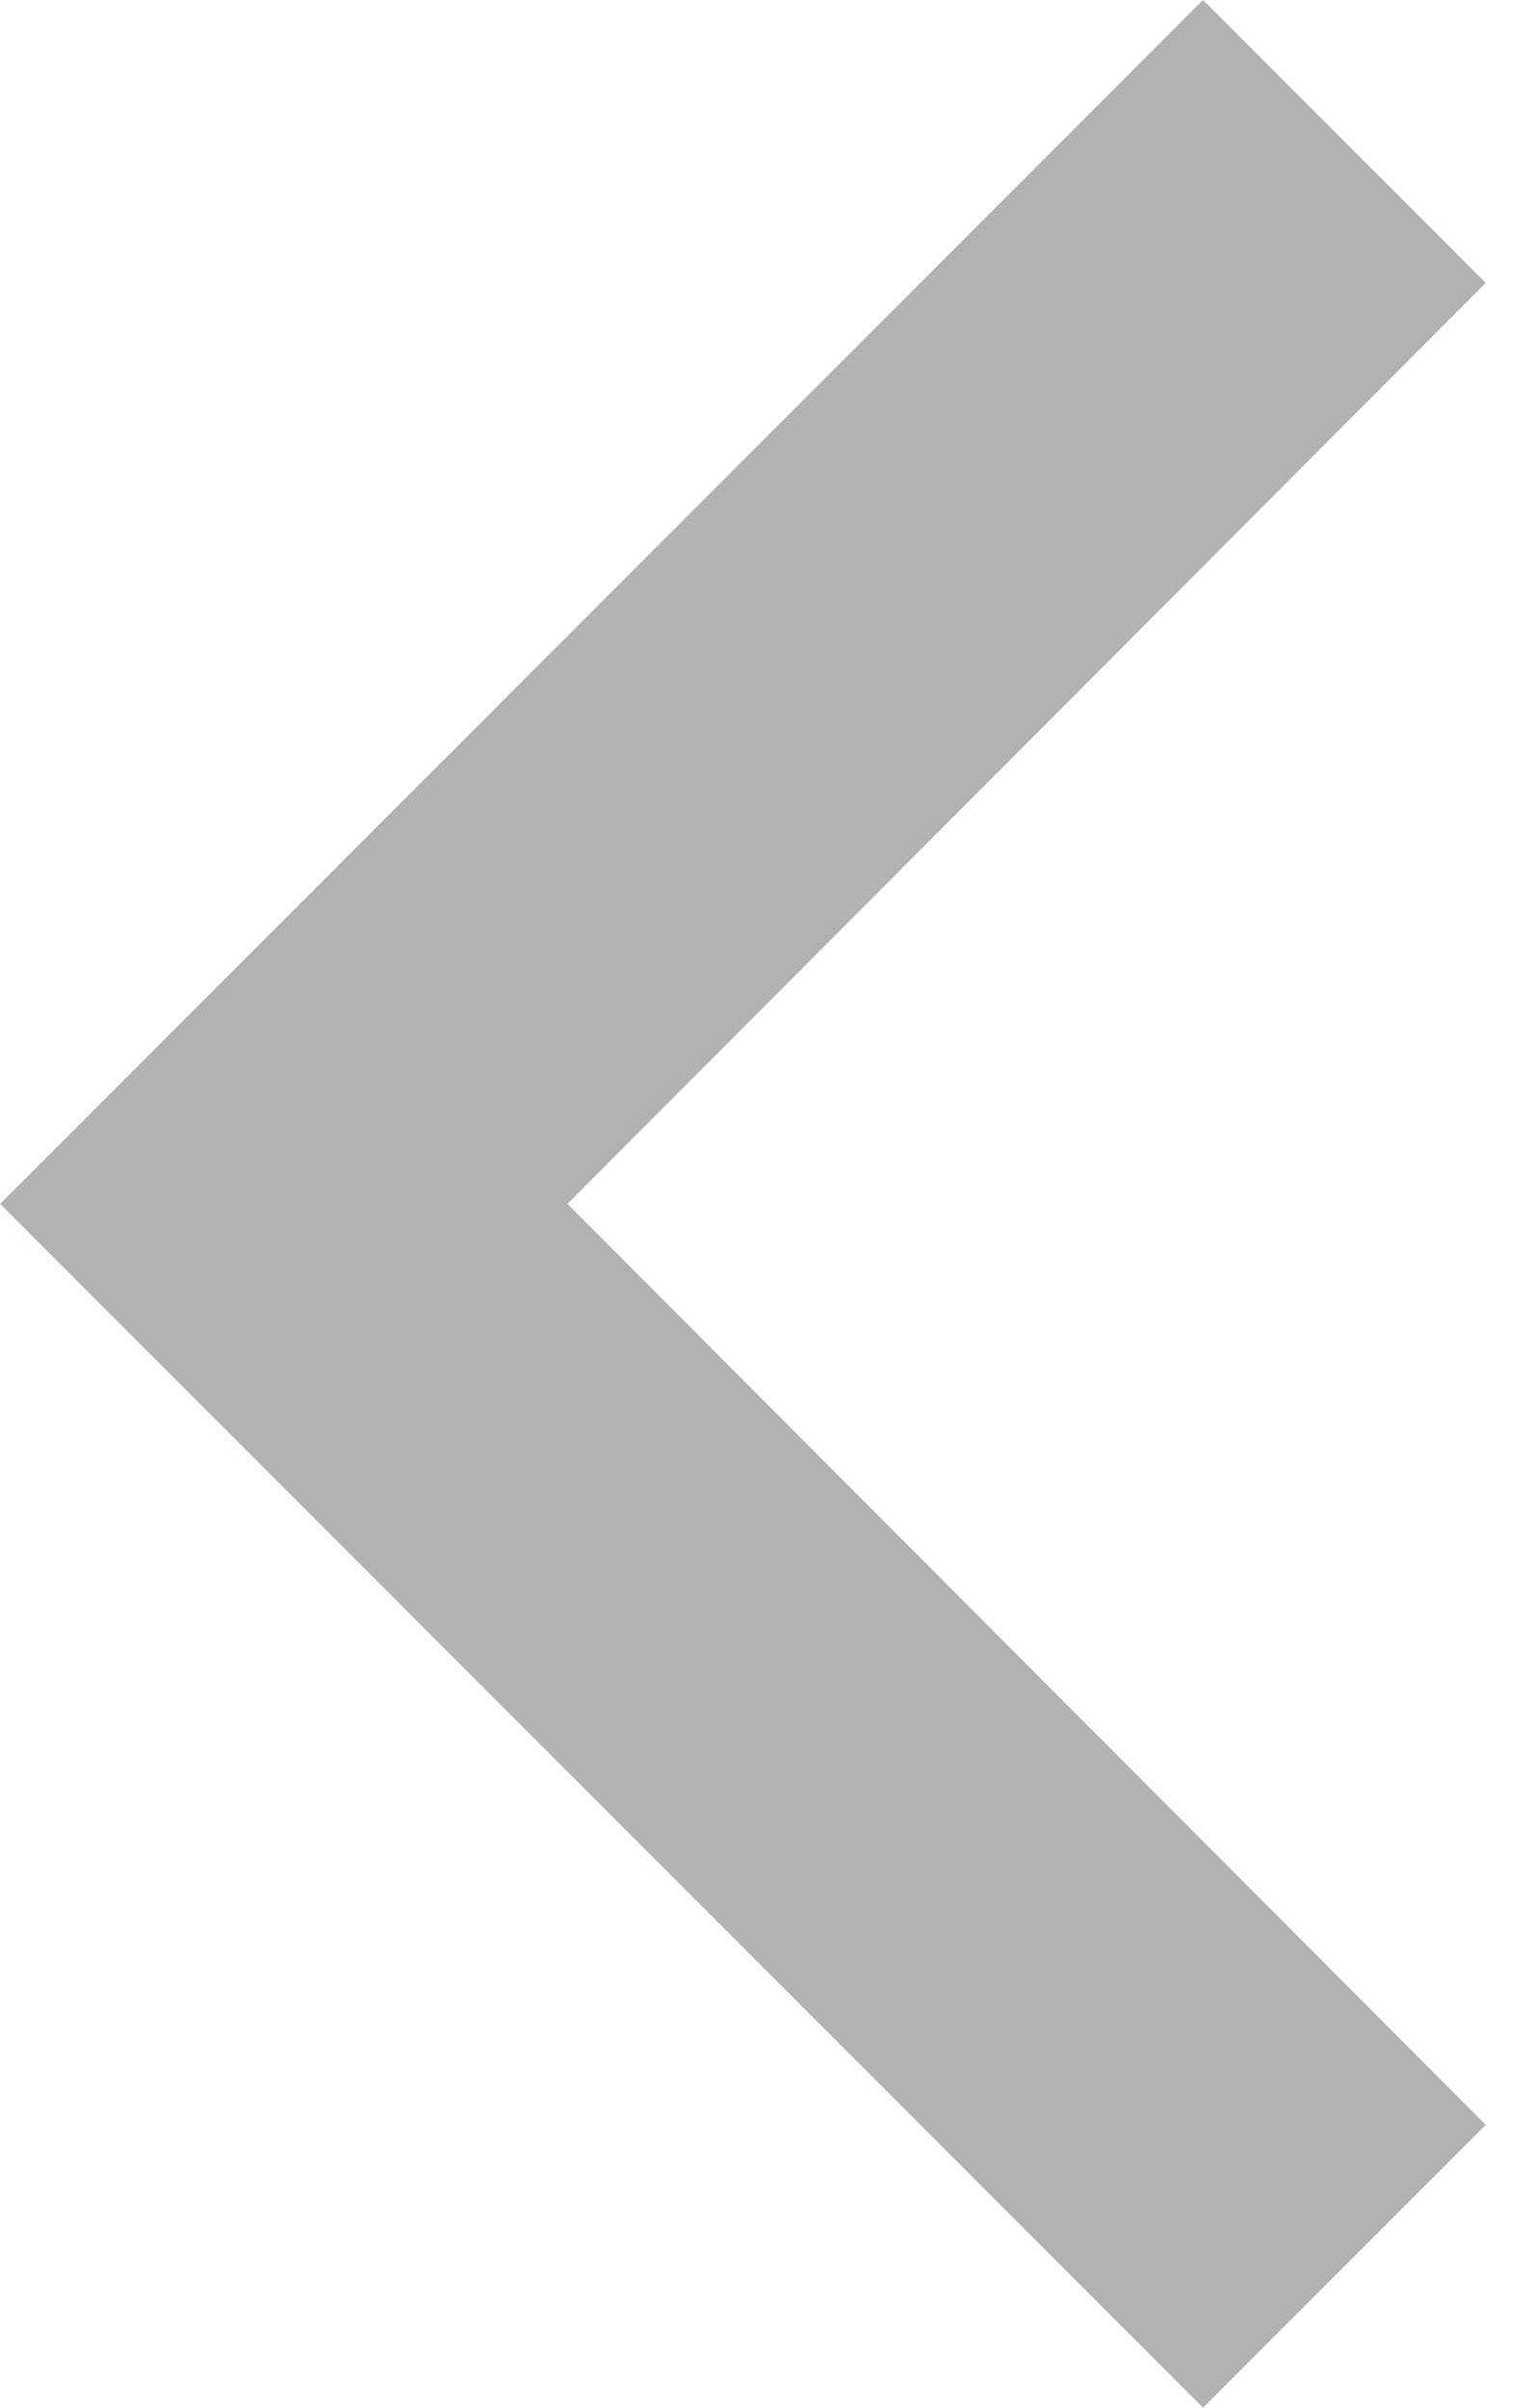 <svg width="14" height="22" viewBox="0 0 14 22" fill="none" xmlns="http://www.w3.org/2000/svg">
<path d="M11.001 22L13.586 19.415L5.189 11L13.586 2.585L11.001 -2.25988e-07L0.001 11L11.001 22Z" fill="#B2B2B2"/>
</svg>
